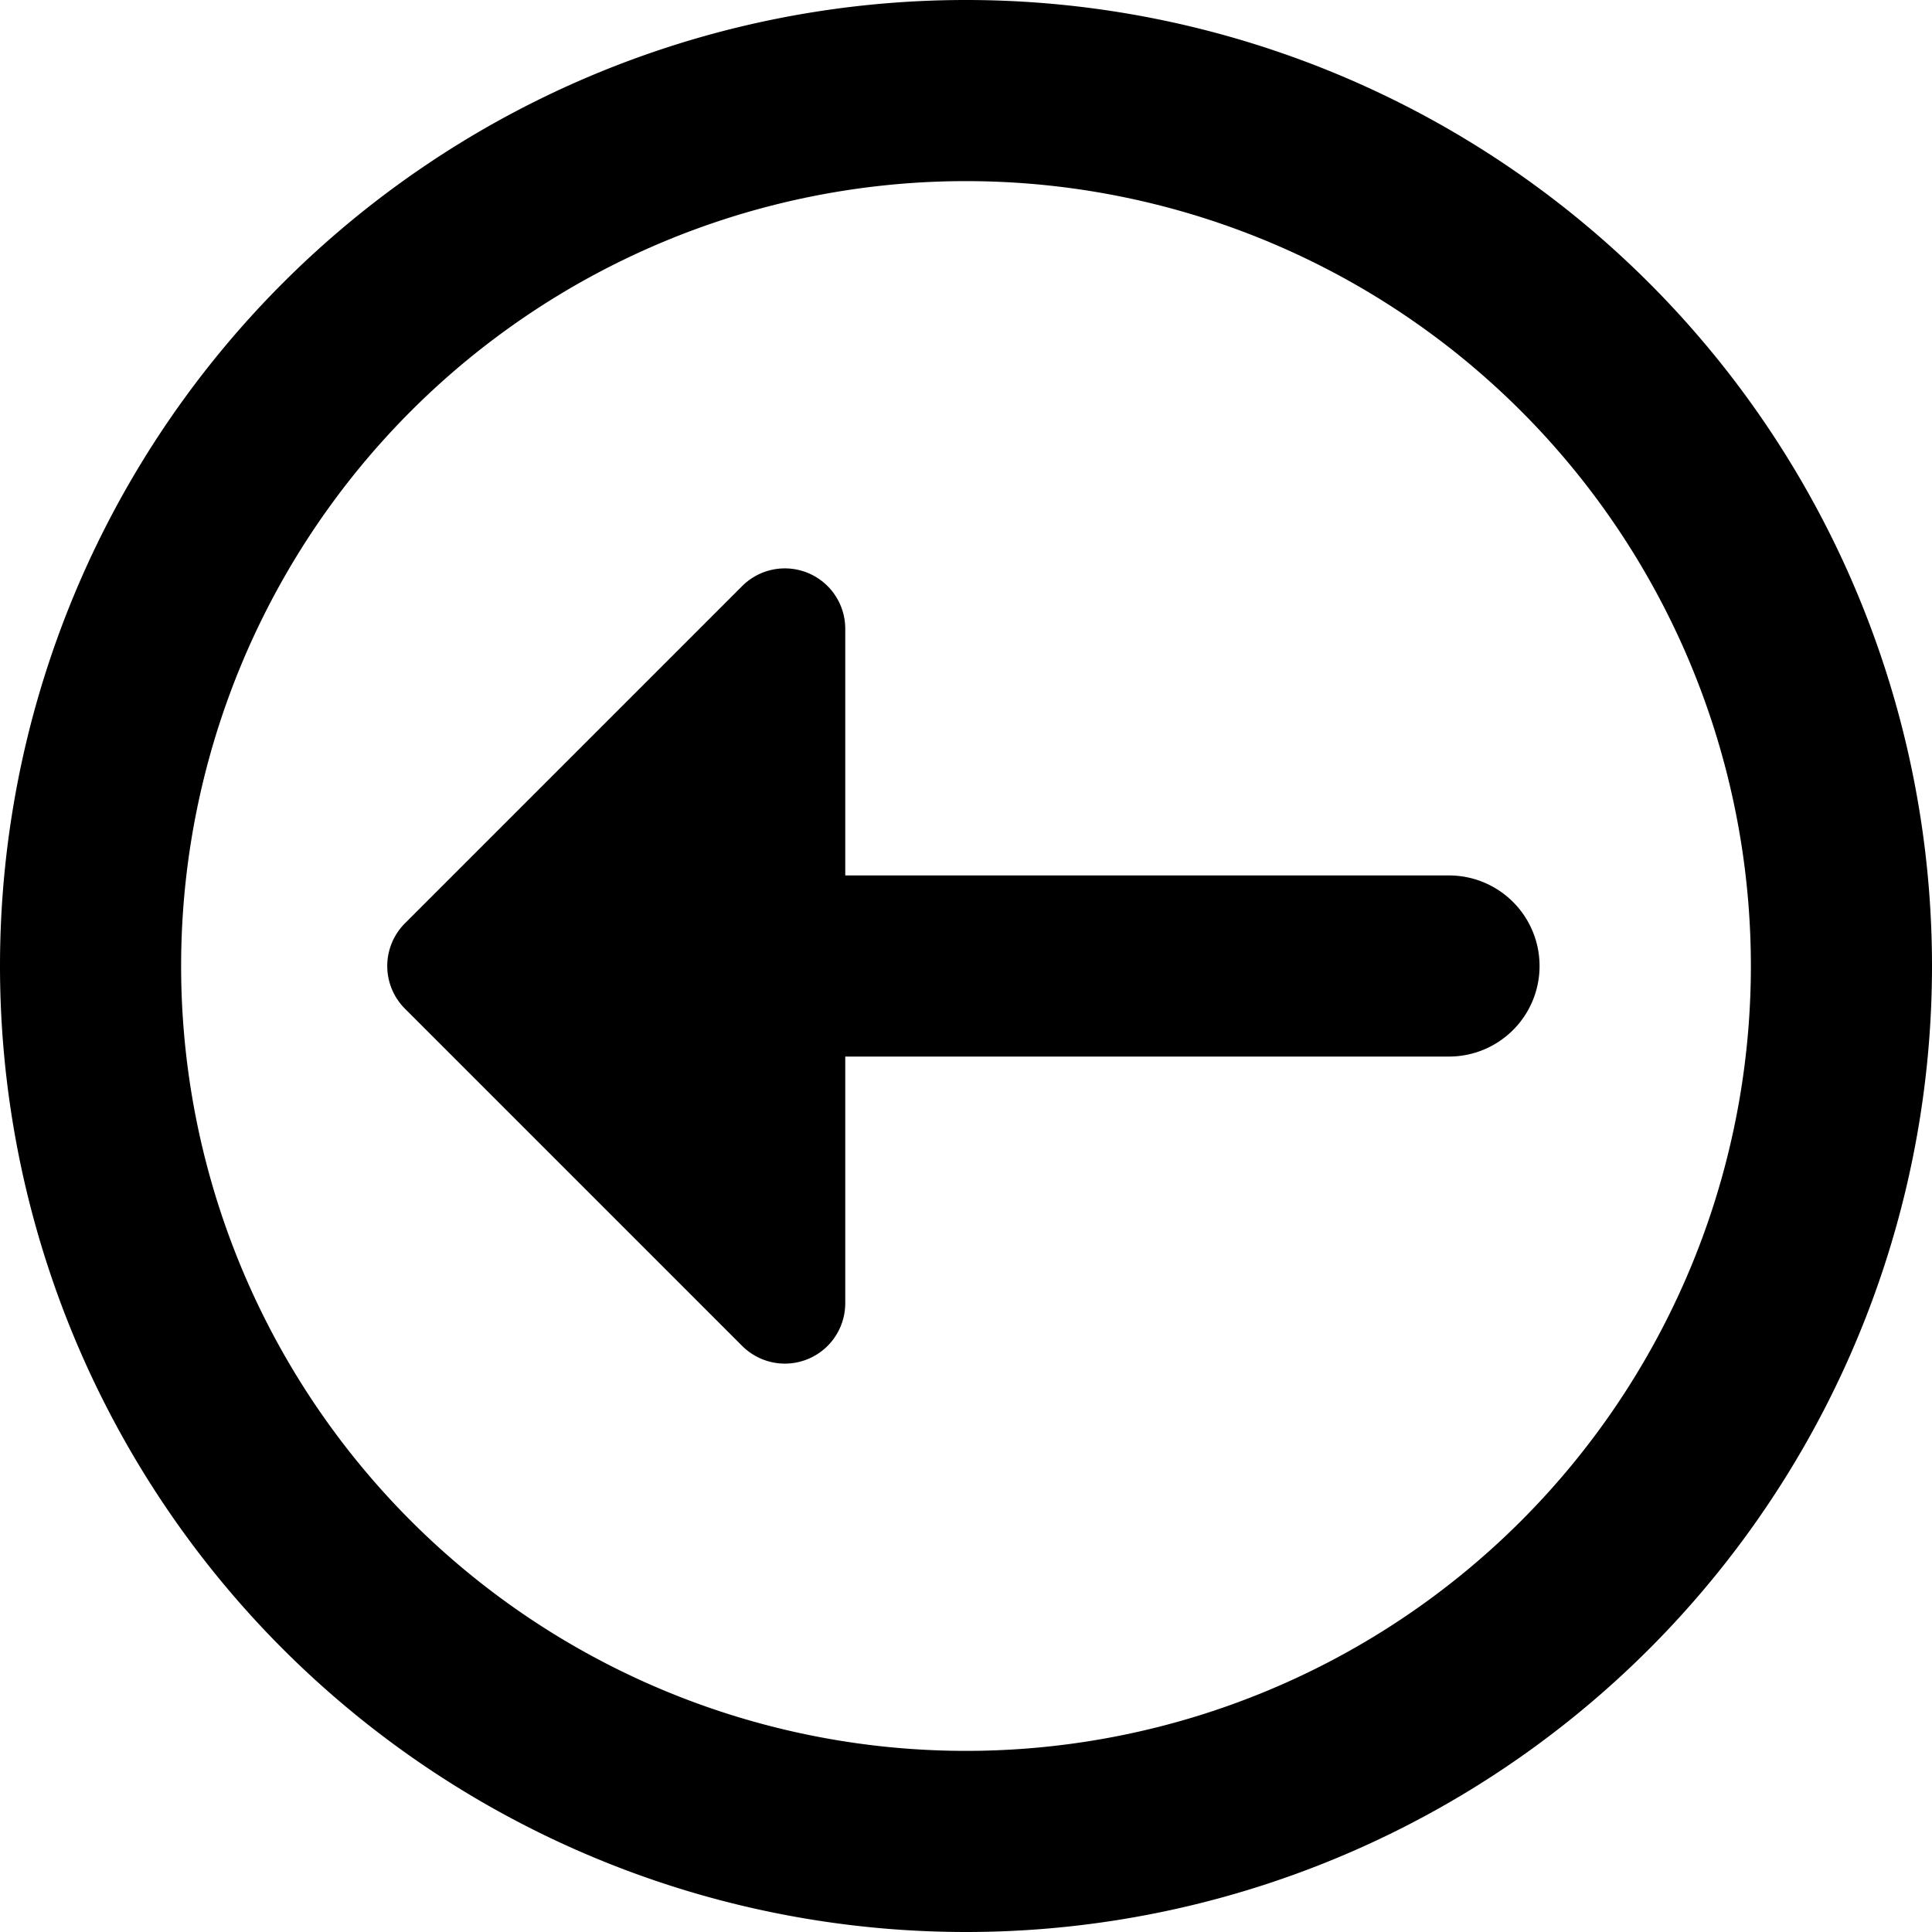 <svg class="icon" width="16" height="16" viewBox="0 0 16 16" fill="currentColor"><g clip-path="url(#arrow-left-circle__a)"><path d="M6.146 4.854A.5.5 0 0 1 7 5.207v5.586a.5.5 0 0 1-.854.353L3.354 8.354a.5.5 0 0 1 0-.708l2.792-2.792Z"/><path fill-rule="evenodd" clip-rule="evenodd" d="M12.75 8a.75.75 0 0 0-.75-.75H7a.75.75 0 0 0 0 1.5h5a.75.75 0 0 0 .75-.75Z"/><path fill-rule="evenodd" clip-rule="evenodd" d="M8 1.5a6.5 6.5 0 1 1 0 13 6.5 6.5 0 0 1 0-13ZM16 8A8 8 0 1 0 0 8a8 8 0 0 0 16 0Z"/></g><defs><clipPath id="arrow-left-circle__a"><path d="M16 0H0v16h16z"/></clipPath></defs></svg>
